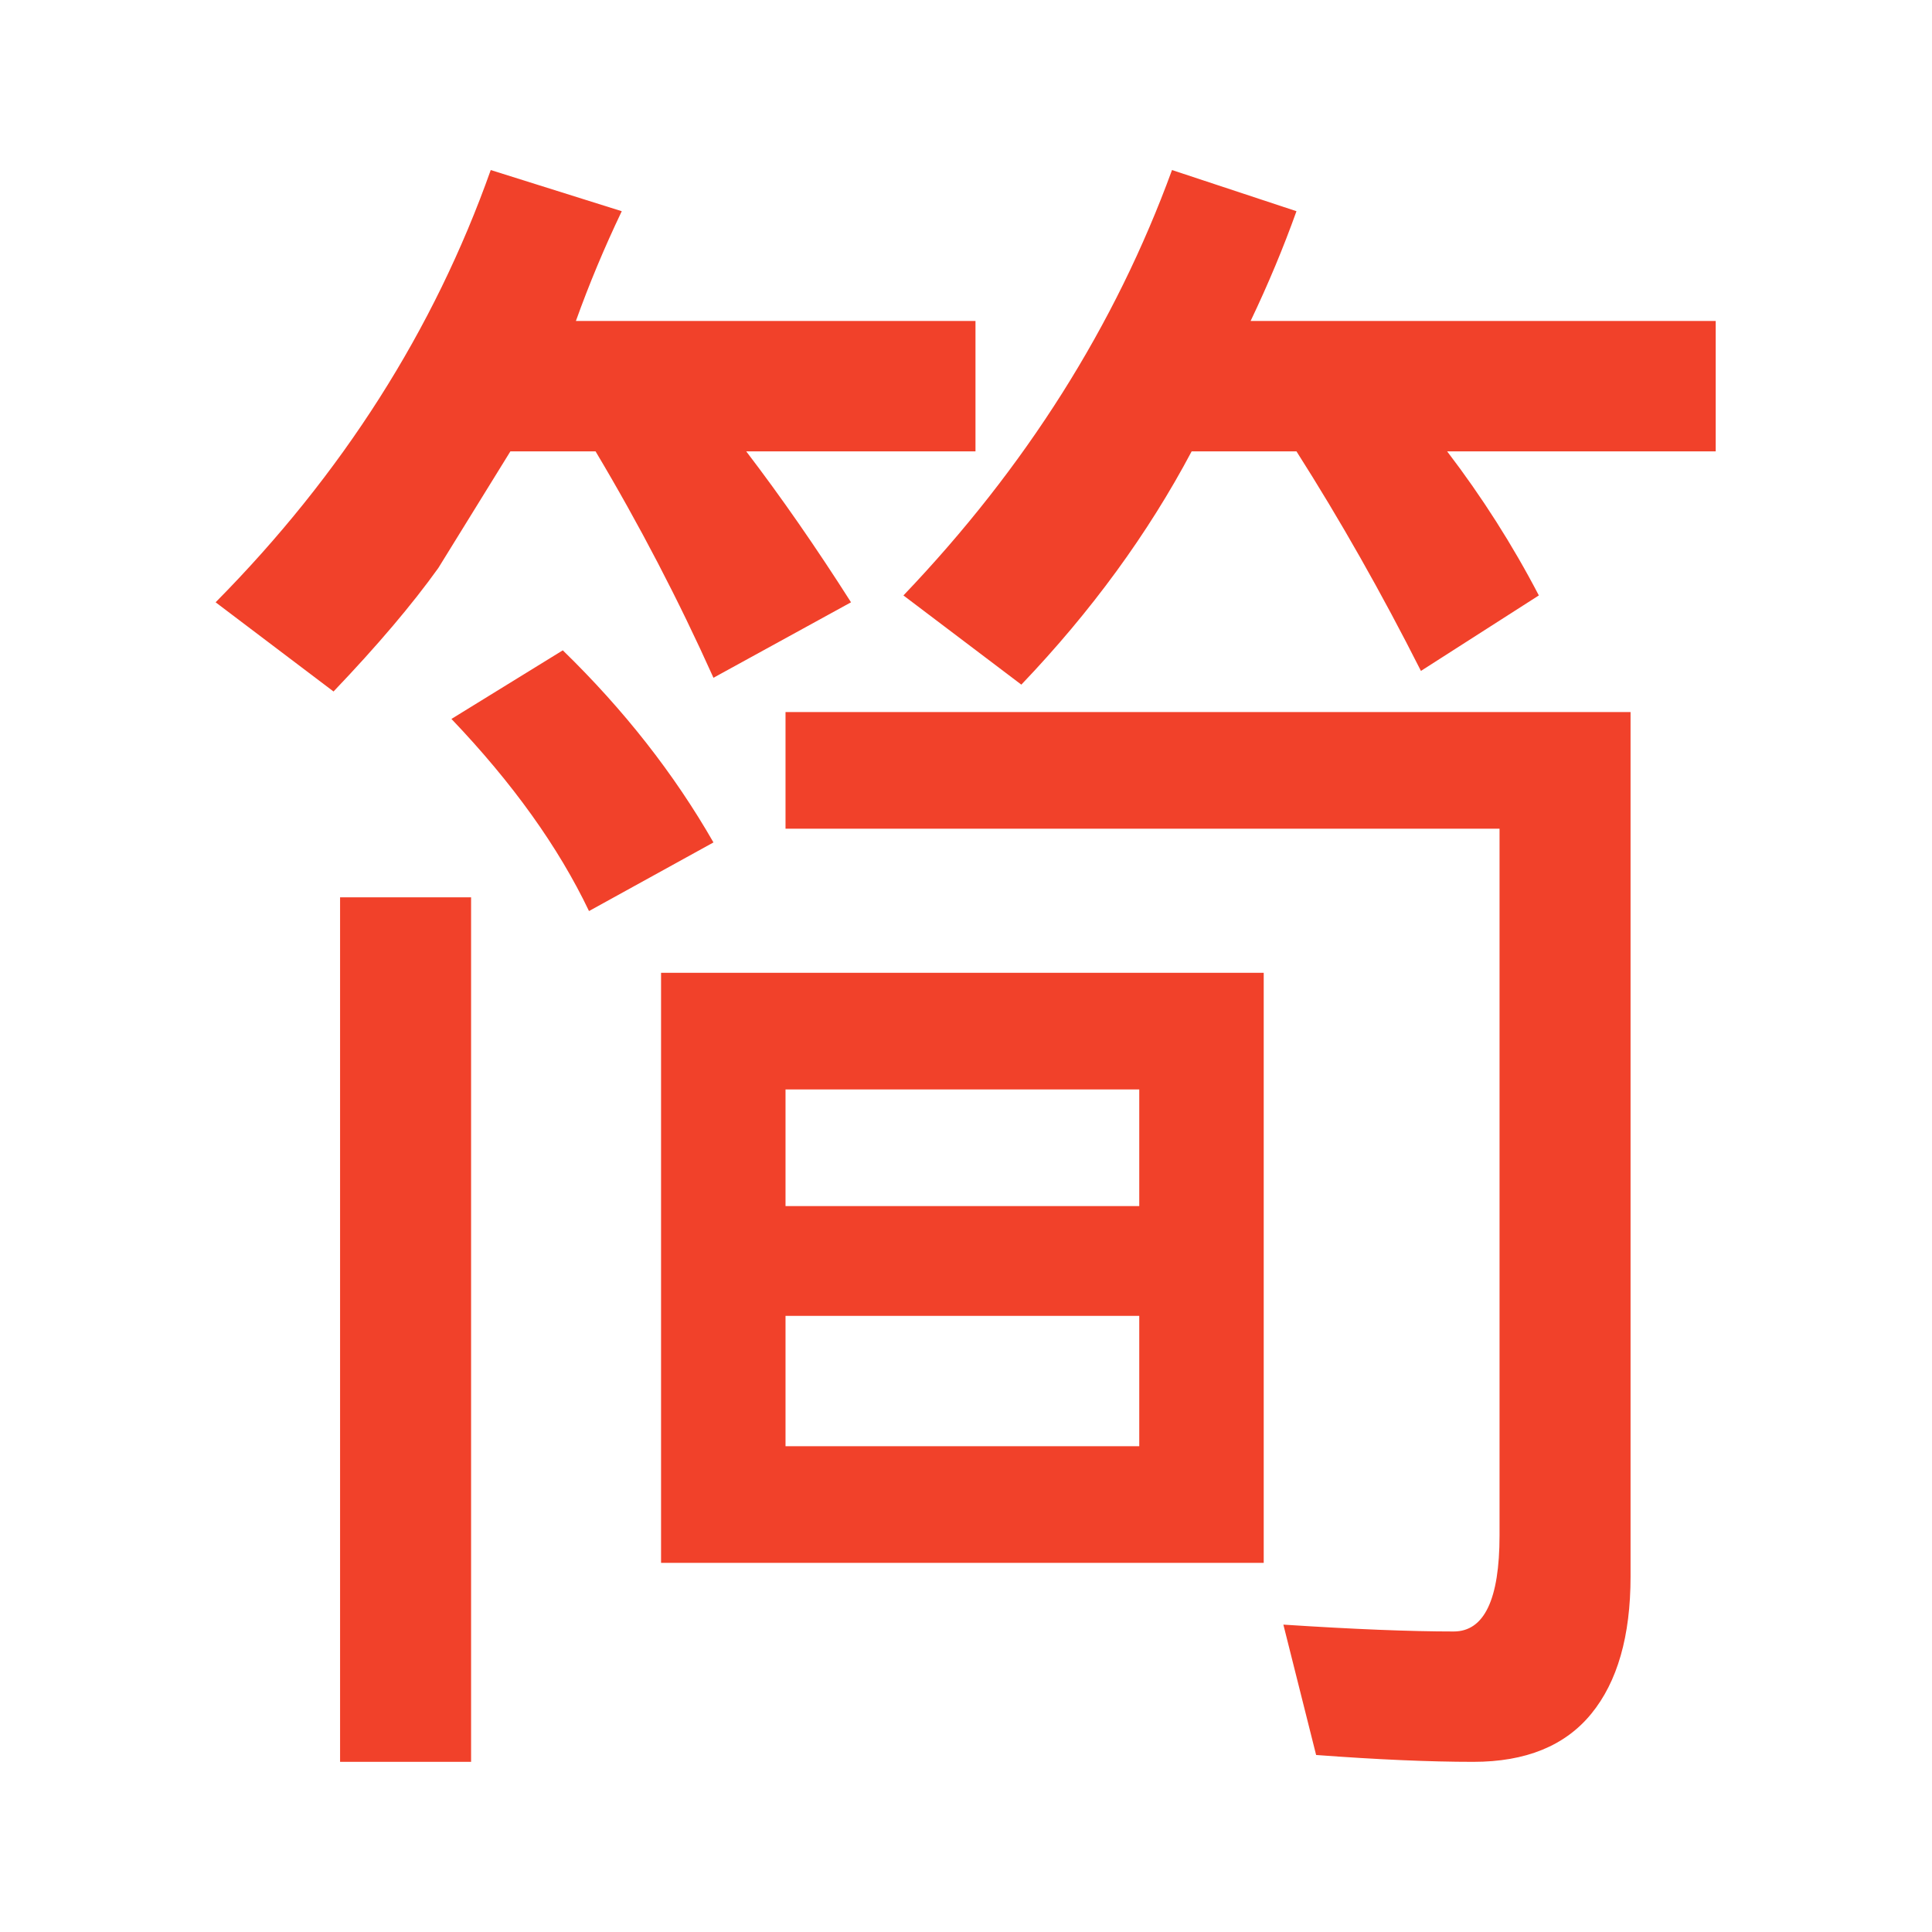 <?xml version="1.0" standalone="no"?><!DOCTYPE svg PUBLIC "-//W3C//DTD SVG 1.1//EN" "http://www.w3.org/Graphics/SVG/1.1/DTD/svg11.dtd"><svg t="1548216351443" class="icon" style="" viewBox="0 0 1024 1024" version="1.1" xmlns="http://www.w3.org/2000/svg" p-id="1603" xmlns:xlink="http://www.w3.org/1999/xlink" width="128" height="128"><defs><style type="text/css"></style></defs><path d="M260.102 90.125L329.542 111.945C320.283 131.34 312.182 150.735 305.238 170.13L517.028 170.13 517.028 239.225 395.509 239.225C414.027 263.469 432.544 290.138 451.061 319.23L378.149 359.233C359.632 318.018 338.801 278.016 315.654 239.225L270.518 239.225 232.327 301.047C218.439 320.443 199.922 342.262 176.775 366.506L114.279 319.23C181.405 251.347 230.012 174.979 260.102 90.125L260.102 90.125ZM621.188 90.125L687.155 111.945C680.211 131.34 672.11 150.735 662.851 170.13L909.361 170.13 909.361 239.225 767.011 239.225C785.528 263.469 801.73 288.925 815.618 315.594L753.123 355.596C732.291 314.381 710.302 275.591 687.155 239.225L631.604 239.225C608.457 282.865 578.367 324.079 541.332 362.87L478.837 315.594C543.647 247.71 591.097 172.555 621.188 90.125L621.188 90.125ZM298.294 344.687C330.699 376.204 357.317 410.145 378.149 446.511L312.182 482.877C295.979 448.935 271.676 414.994 239.27 381.052L298.294 344.687ZM416.341 377.416L864.226 377.416 864.226 835.627C864.226 867.144 857.282 891.388 843.394 908.359 829.506 925.329 808.674 933.815 780.898 933.815 757.752 933.815 729.976 932.603 697.571 930.178L680.211 861.083C717.246 863.507 747.336 864.719 770.483 864.719 786.685 864.719 794.786 847.749 794.786 813.807L794.786 439.238 416.341 439.238 416.341 377.416ZM180.247 475.604L249.686 475.604 249.686 933.815 180.247 933.815 180.247 475.604ZM669.795 515.606L669.795 828.354 350.374 828.354 350.374 515.606 669.795 515.606ZM603.828 639.251L603.828 577.429 416.341 577.429 416.341 639.251 603.828 639.251ZM416.341 697.436L416.341 766.531 603.828 766.531 603.828 697.436 416.341 697.436Z" fill="#f1412a" p-id="1604"></path></svg>